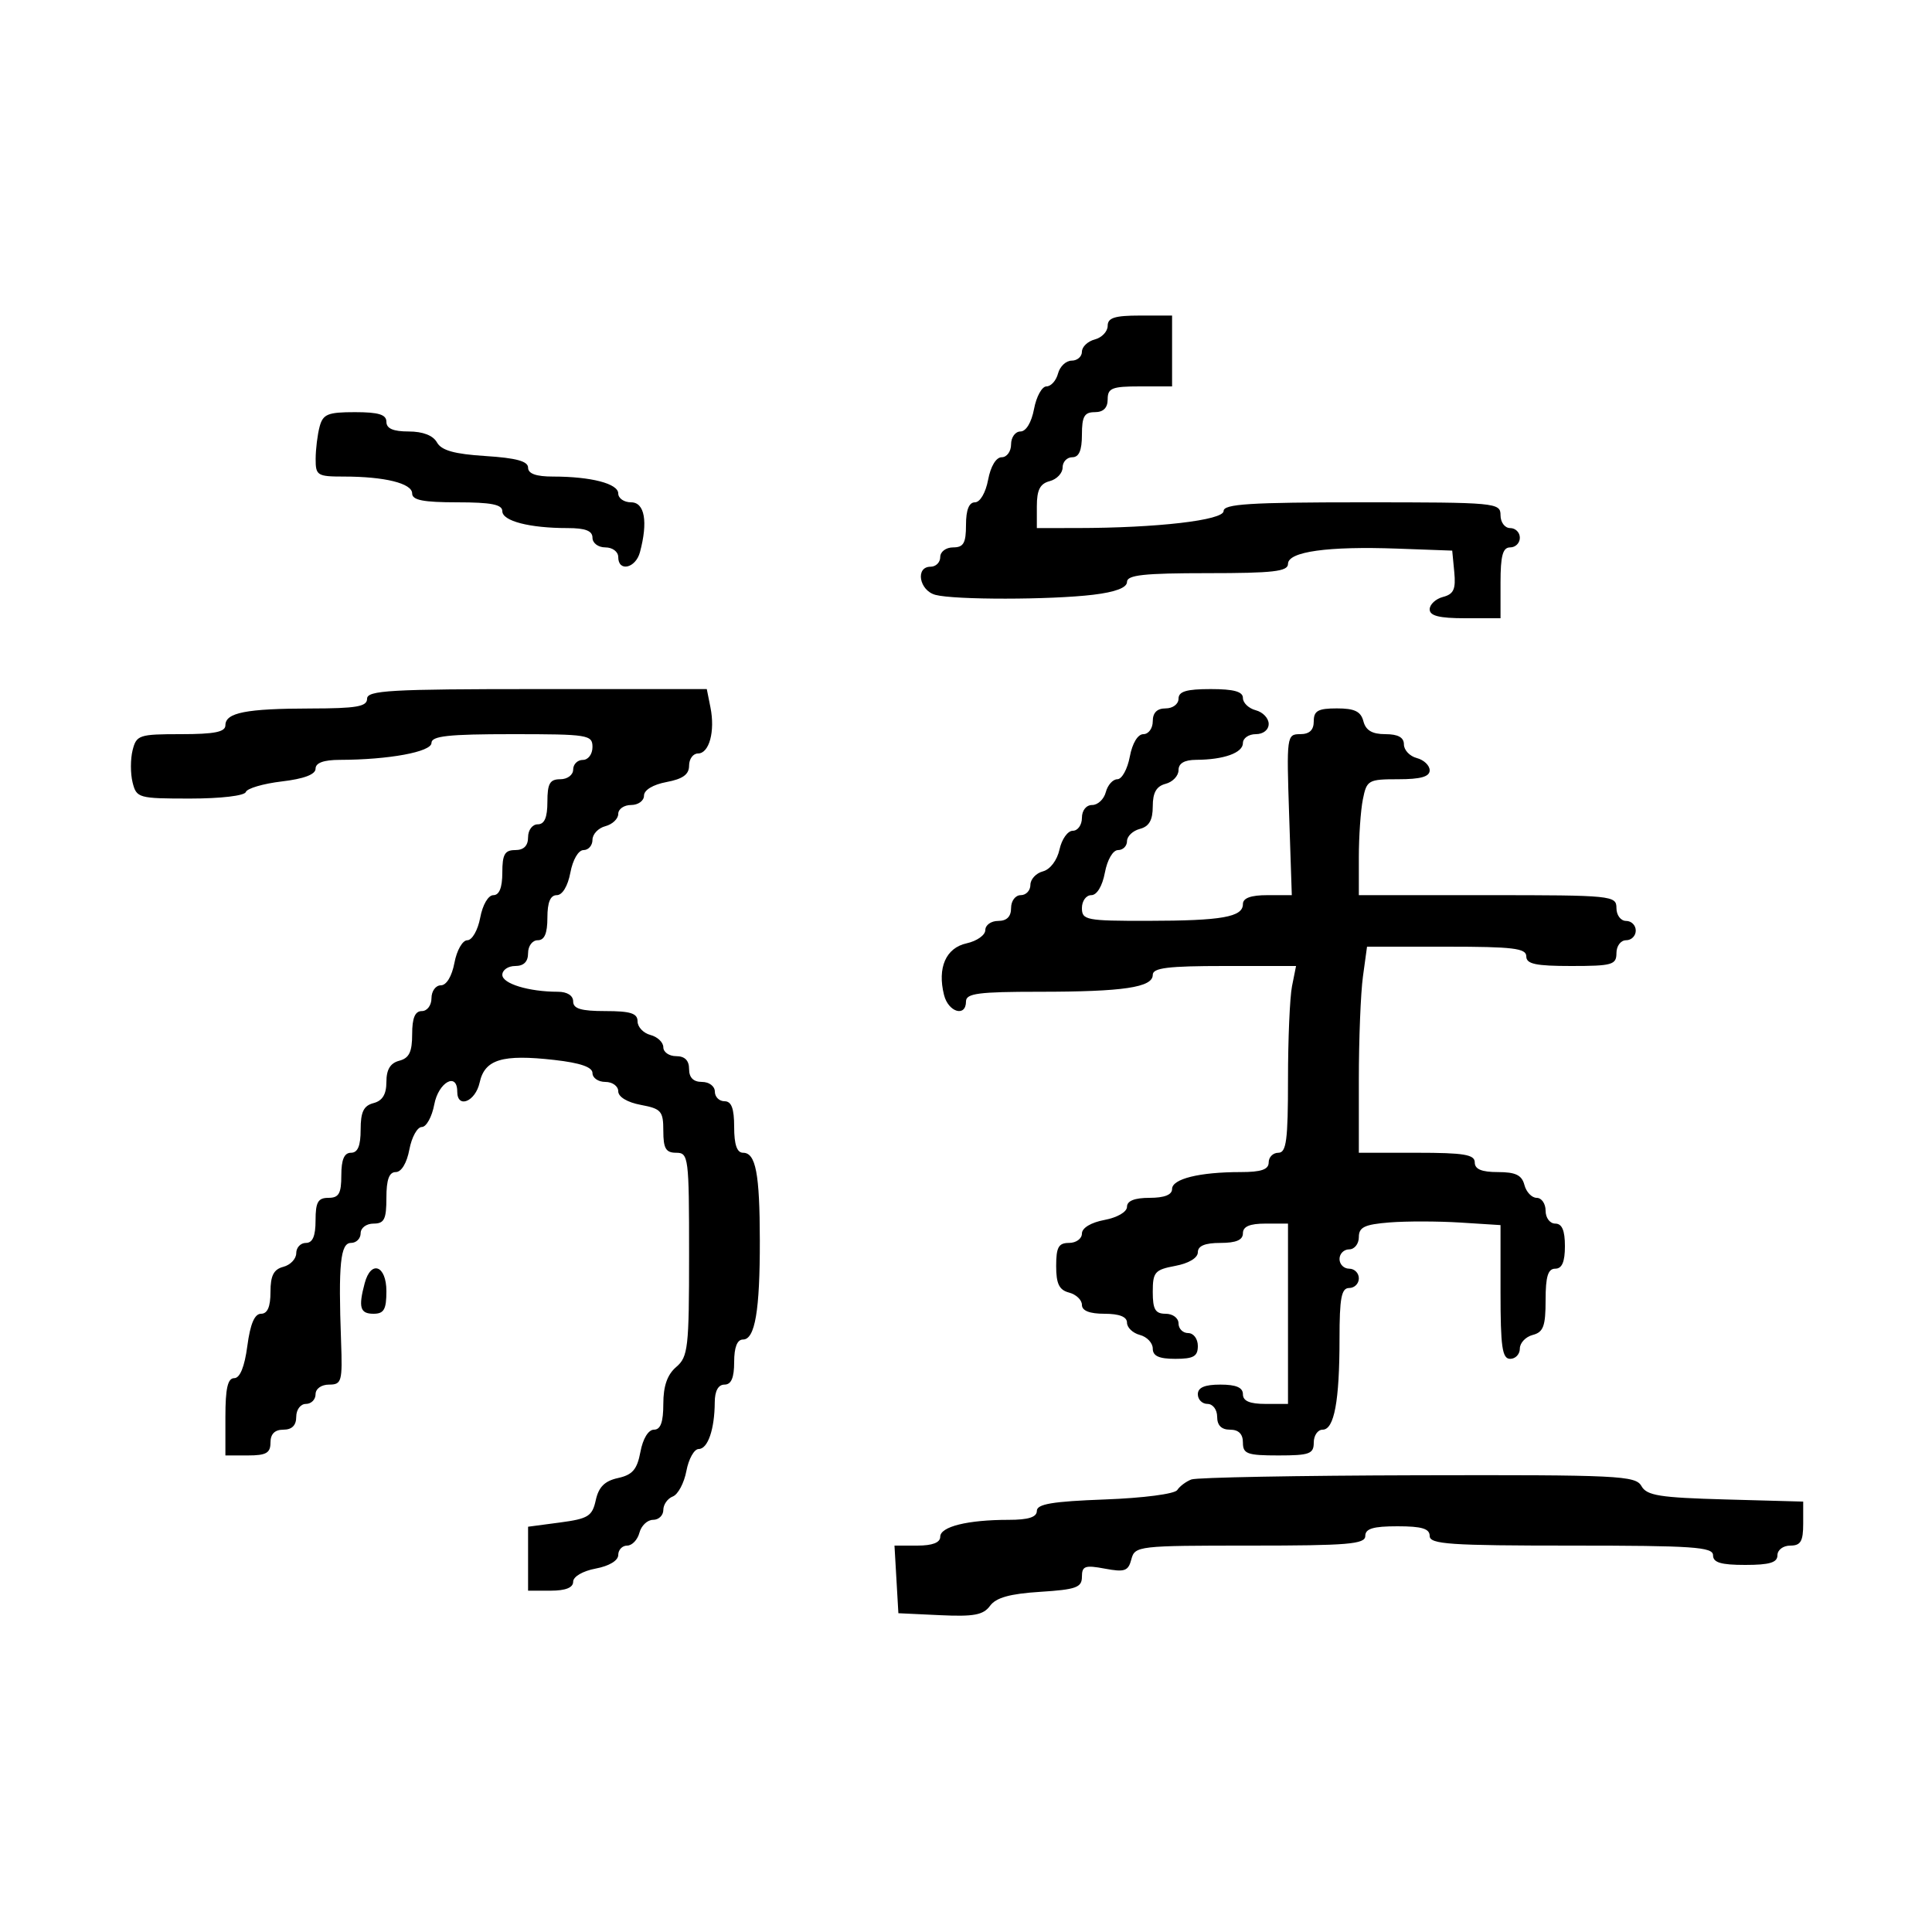 <svg xmlns="http://www.w3.org/2000/svg" width="300" height="300" viewBox="0 0 300 300" version="1.1">
  <defs/>
  <path d="M183,108.5 C183,107.367 184.222,107 188,107 C191.59,107 193,107.39 193,108.383 C193,109.144 193.9,110.002 195,110.29 C196.1,110.577 197,111.53 197,112.406 C197,113.333 196.163,114 195,114 C193.9,114 193,114.623 193,115.383 C193,116.899 190.032,117.965 185.75,117.986 C183.906,117.996 183,118.525 183,119.594 C183,120.47 182.1,121.423 181,121.71 C179.565,122.086 179,123.074 179,125.21 C179,127.346 178.435,128.335 177,128.71 C175.9,128.998 175,129.856 175,130.617 C175,131.377 174.375,132 173.611,132 C172.816,132 171.942,133.495 171.566,135.5 C171.173,137.595 170.325,139 169.455,139 C168.655,139 168,139.9 168,141 C168,142.871 168.662,142.999 178.25,142.986 C189.757,142.971 193,142.399 193,140.383 C193,139.449 194.231,139 196.795,139 L200.591,139 L200.175,126.5 C199.769,114.299 199.809,114 201.879,114 C203.333,114 204,113.371 204,112 C204,110.371 204.667,110 207.594,110 C210.346,110 211.31,110.468 211.71,112 C212.081,113.417 213.074,114 215.117,114 C217.088,114 218,114.504 218,115.594 C218,116.47 218.9,117.423 220,117.71 C221.1,117.998 222,118.856 222,119.617 C222,120.605 220.609,121 217.125,121 C212.465,121 212.222,121.138 211.625,124.125 C211.281,125.844 211,129.894 211,133.125 L211,139 L231,139 C250.333,139 251,139.067 251,141 C251,142.111 251.667,143 252.5,143 C253.325,143 254,143.675 254,144.5 C254,145.325 253.325,146 252.5,146 C251.667,146 251,146.889 251,148 C251,149.81 250.333,150 244,150 C238.444,150 237,149.69 237,148.5 C237,147.248 234.96,147 224.636,147 L212.272,147 L211.636,151.64 C211.286,154.191 211,161.391 211,167.64 L211,179 L220,179 C227.333,179 229,179.278 229,180.5 C229,181.555 230.066,182 232.594,182 C235.346,182 236.31,182.468 236.71,184 C236.998,185.1 237.856,186 238.617,186 C239.377,186 240,186.9 240,188 C240,189.111 240.667,190 241.5,190 C242.548,190 243,191.056 243,193.5 C243,195.944 242.548,197 241.5,197 C240.371,197 240,198.209 240,201.883 C240,205.926 239.656,206.857 238,207.29 C236.9,207.577 236,208.53 236,209.406 C236,210.283 235.325,211 234.5,211 C233.263,211 233,209.18 233,200.616 L233,190.233 L226.75,189.837 C223.313,189.62 218.363,189.612 215.75,189.821 C211.884,190.131 211,190.555 211,192.101 C211,193.145 210.325,194 209.5,194 C208.675,194 208,194.675 208,195.5 C208,196.325 208.675,197 209.5,197 C210.325,197 211,197.675 211,198.5 C211,199.325 210.325,200 209.5,200 C208.294,200 208,201.542 208,207.875 C208,217.568 207.176,222 205.375,222 C204.619,222 204,222.9 204,224 C204,225.758 203.333,226 198.5,226 C193.667,226 193,225.758 193,224 C193,222.667 192.333,222 191,222 C189.667,222 189,221.333 189,220 C189,218.889 188.333,218 187.5,218 C186.675,218 186,217.325 186,216.5 C186,215.452 187.056,215 189.5,215 C191.944,215 193,215.452 193,216.5 C193,217.548 194.056,218 196.5,218 L200,218 L200,190 L196.5,190 C194.056,190 193,190.452 193,191.5 C193,192.548 191.944,193 189.5,193 C187.104,193 186,193.459 186,194.455 C186,195.325 184.595,196.173 182.5,196.566 C179.318,197.163 179,197.53 179,200.611 C179,203.333 179.393,204 181,204 C182.111,204 183,204.667 183,205.5 C183,206.325 183.675,207 184.5,207 C185.333,207 186,207.889 186,209 C186,210.619 185.333,211 182.5,211 C179.964,211 179,210.561 179,209.406 C179,208.53 178.1,207.577 177,207.29 C175.9,207.002 175,206.144 175,205.383 C175,204.469 173.813,204 171.5,204 C169.187,204 168,203.531 168,202.617 C168,201.856 167.1,200.998 166,200.71 C164.468,200.31 164,199.346 164,196.594 C164,193.667 164.371,193 166,193 C167.1,193 168,192.345 168,191.545 C168,190.675 169.405,189.827 171.5,189.434 C173.505,189.058 175,188.184 175,187.389 C175,186.468 176.18,186 178.5,186 C180.803,186 182,185.53 182,184.625 C182,183.052 186.259,182 192.625,182 C195.847,182 197,181.605 197,180.5 C197,179.675 197.675,179 198.5,179 C199.745,179 200,177.069 200,167.625 C200,161.369 200.281,154.844 200.625,153.125 L201.25,150 L190.125,150 C181.352,150 179,150.291 179,151.375 C179,153.322 174.446,154 161.375,154 C151.931,154 150,154.255 150,155.5 C150,157.987 147.263,157.185 146.589,154.5 C145.527,150.269 146.874,147.187 150.094,146.479 C151.692,146.128 153,145.202 153,144.421 C153,143.639 153.9,143 155,143 C156.333,143 157,142.333 157,141 C157,139.889 157.667,139 158.5,139 C159.325,139 160,138.283 160,137.406 C160,136.53 160.874,135.584 161.943,135.305 C163.073,135.009 164.152,133.584 164.522,131.898 C164.872,130.304 165.798,129 166.579,129 C167.361,129 168,128.1 168,127 C168,125.837 168.667,125 169.594,125 C170.47,125 171.423,124.1 171.71,123 C171.998,121.9 172.806,121 173.505,121 C174.205,121 175.073,119.425 175.434,117.5 C175.827,115.405 176.675,114 177.545,114 C178.345,114 179,113.1 179,112 C179,110.667 179.667,110 181,110 C182.111,110 183,109.333 183,108.5 Z M57,108.5 C57,107.205 60.597,107 83.375,107 L109.75,107 L110.32,109.851 C111.062,113.562 110.131,117 108.383,117 C107.623,117 107,117.85 107,118.889 C107,120.255 106.033,120.959 103.5,121.434 C101.405,121.827 100,122.675 100,123.545 C100,124.345 99.1,125 98,125 C96.9,125 96,125.623 96,126.383 C96,127.144 95.1,128.002 94,128.29 C92.9,128.577 92,129.53 92,130.406 C92,131.283 91.375,132 90.611,132 C89.816,132 88.942,133.495 88.566,135.5 C88.173,137.595 87.325,139 86.455,139 C85.459,139 85,140.104 85,142.5 C85,144.944 84.548,146 83.5,146 C82.667,146 82,146.889 82,148 C82,149.333 81.333,150 80,150 C78.9,150 78,150.619 78,151.375 C78,152.746 82.12,154 86.625,154 C88.069,154 89,154.588 89,155.5 C89,156.633 90.222,157 94,157 C97.908,157 99,157.348 99,158.594 C99,159.47 99.9,160.423 101,160.71 C102.1,160.998 103,161.856 103,162.617 C103,163.377 103.9,164 105,164 C106.333,164 107,164.667 107,166 C107,167.333 107.667,168 109,168 C110.111,168 111,168.667 111,169.5 C111,170.325 111.675,171 112.5,171 C113.583,171 114,172.111 114,175 C114,177.739 114.436,179 115.383,179 C117.356,179 117.971,182.218 117.986,192.625 C118.003,203.503 117.239,208 115.375,208 C114.47,208 114,209.197 114,211.5 C114,213.944 113.548,215 112.5,215 C111.534,215 110.995,215.978 110.986,217.75 C110.966,221.931 109.911,225 108.495,225 C107.795,225 106.935,226.532 106.584,228.403 C106.233,230.275 105.283,232.061 104.473,232.372 C103.663,232.683 103,233.626 103,234.469 C103,235.311 102.283,236 101.406,236 C100.53,236 99.577,236.9 99.29,238 C99.002,239.1 98.144,240 97.383,240 C96.623,240 96,240.655 96,241.455 C96,242.325 94.595,243.173 92.5,243.566 C90.495,243.942 89,244.816 89,245.611 C89,246.532 87.82,247 85.5,247 L82,247 L82,237.069 L86.947,236.413 C91.338,235.83 91.964,235.44 92.512,232.943 C92.962,230.895 93.901,229.961 95.965,229.508 C98.22,229.012 98.931,228.182 99.445,225.443 C99.829,223.393 100.679,222 101.545,222 C102.576,222 103,220.832 103,217.99 C103,215.218 103.617,213.452 105,212.268 C106.843,210.69 107,209.318 107,194.778 C107,179.667 106.915,179 105,179 C103.393,179 103,178.333 103,175.611 C103,172.53 102.682,172.163 99.5,171.566 C97.405,171.173 96,170.325 96,169.455 C96,168.655 95.1,168 94,168 C92.9,168 92,167.383 92,166.629 C92,165.698 90.103,165.044 86.084,164.589 C77.99,163.673 75.27,164.495 74.479,168.094 C73.826,171.067 71,172.209 71,169.5 C71,166.413 68.081,168.05 67.434,171.5 C67.073,173.425 66.203,175 65.5,175 C64.797,175 63.927,176.575 63.566,178.5 C63.173,180.595 62.325,182 61.455,182 C60.424,182 60,183.166 60,186 C60,189.333 59.667,190 58,190 C56.889,190 56,190.667 56,191.5 C56,192.325 55.325,193 54.5,193 C52.858,193 52.524,196.309 52.96,208.25 C53.189,214.522 53.058,215 51.103,215 C49.9,215 49,215.642 49,216.5 C49,217.325 48.325,218 47.5,218 C46.667,218 46,218.889 46,220 C46,221.333 45.333,222 44,222 C42.667,222 42,222.667 42,224 C42,225.619 41.333,226 38.5,226 L35,226 L35,220 C35,215.584 35.362,214 36.371,214 C37.261,214 37.975,212.246 38.406,209 C38.86,205.576 39.531,204 40.534,204 C41.533,204 42,202.922 42,200.617 C42,198.074 42.497,197.103 44,196.71 C45.1,196.423 46,195.47 46,194.594 C46,193.717 46.675,193 47.5,193 C48.548,193 49,191.944 49,189.5 C49,186.667 49.381,186 51,186 C52.619,186 53,185.333 53,182.5 C53,180.056 53.452,179 54.5,179 C55.555,179 56,177.934 56,175.406 C56,172.654 56.468,171.69 58,171.29 C59.392,170.926 60,169.926 60,168 C60,166.074 60.608,165.074 62,164.71 C63.532,164.31 64,163.346 64,160.594 C64,158.066 64.445,157 65.5,157 C66.333,157 67,156.111 67,155 C67,153.9 67.655,153 68.455,153 C69.325,153 70.173,151.595 70.566,149.5 C70.929,147.563 71.822,146 72.566,146 C73.31,146 74.203,144.437 74.566,142.5 C74.942,140.495 75.816,139 76.611,139 C77.532,139 78,137.82 78,135.5 C78,132.667 78.381,132 80,132 C81.333,132 82,131.333 82,130 C82,128.889 82.667,128 83.5,128 C84.548,128 85,126.944 85,124.5 C85,121.667 85.381,121 87,121 C88.111,121 89,120.333 89,119.5 C89,118.675 89.675,118 90.5,118 C91.333,118 92,117.111 92,116 C92,114.107 91.333,114 79.5,114 C69.624,114 67,114.286 67,115.361 C67,116.751 60.378,117.974 52.75,117.991 C50.258,117.997 49,118.457 49,119.361 C49,120.256 47.208,120.934 43.756,121.342 C40.872,121.684 38.359,122.422 38.173,122.982 C37.979,123.564 34.274,124 29.525,124 C21.497,124 21.196,123.916 20.589,121.5 C20.244,120.125 20.244,117.875 20.589,116.5 C21.183,114.136 21.591,114 28.108,114 C33.309,114 35,113.661 35,112.617 C35,110.66 38.209,110.029 48.25,110.014 C55.355,110.003 57,109.718 57,108.5 Z M185,229.729 C185.825,229.415 201.665,229.122 220.2,229.079 C251.305,229.006 253.976,229.135 254.878,230.75 C255.708,232.234 257.687,232.551 267.928,232.834 L280,233.167 L280,236.584 C280,239.333 279.61,240 278,240 C276.889,240 276,240.667 276,241.5 C276,242.633 274.778,243 271,243 C267.222,243 266,242.633 266,241.5 C266,240.212 262.889,240 244,240 C225.111,240 222,239.788 222,238.5 C222,237.367 220.778,237 217,237 C213.222,237 212,237.367 212,238.5 C212,239.777 209.346,240 194.117,240 C176.729,240 176.218,240.059 175.678,242.123 C175.198,243.959 174.642,244.155 171.561,243.578 C168.48,242.999 168,243.169 168,244.838 C168,246.503 167.111,246.824 161.509,247.18 C156.813,247.479 154.662,248.079 153.733,249.35 C152.691,250.776 151.227,251.05 145.974,250.804 L139.5,250.5 L139.198,245.25 L138.895,240 L142.448,240 C144.795,240 146,239.534 146,238.625 C146,237.052 150.259,236 156.625,236 C159.688,236 161,235.584 161,234.613 C161,233.544 163.411,233.138 171.553,232.836 C177.529,232.615 182.409,231.98 182.803,231.373 C183.186,230.783 184.175,230.043 185,229.729 Z M172,50.594 C172,49.348 173.092,49 177,49 L182,49 L182,60 L177,60 C172.667,60 172,60.267 172,62 C172,63.333 171.333,64 170,64 C168.381,64 168,64.667 168,67.5 C168,69.944 167.548,71 166.5,71 C165.675,71 165,71.717 165,72.594 C165,73.47 164.1,74.423 163,74.71 C161.497,75.103 161,76.074 161,78.617 L161,82 L167.25,81.994 C179.673,81.982 190,80.783 190,79.352 C190,78.258 194.103,78 211.5,78 C232.333,78 233,78.062 233,80 C233,81.111 233.667,82 234.5,82 C235.325,82 236,82.675 236,83.5 C236,84.325 235.325,85 234.5,85 C233.348,85 233,86.278 233,90.5 L233,96 L227.5,96 C223.484,96 222,95.627 222,94.617 C222,93.856 222.931,92.99 224.069,92.692 C225.729,92.258 226.075,91.494 225.819,88.826 L225.5,85.5 L217,85.19 C206.176,84.795 200,85.657 200,87.561 C200,88.736 197.708,89 187.5,89 C177.624,89 175,89.286 175,90.361 C175,91.255 173.202,91.937 169.75,92.352 C163.097,93.151 148.206,93.162 145.25,92.37 C142.728,91.694 142.094,88 144.5,88 C145.325,88 146,87.325 146,86.5 C146,85.667 146.889,85 148,85 C149.619,85 150,84.333 150,81.5 C150,79.18 150.468,78 151.389,78 C152.184,78 153.058,76.505 153.434,74.5 C153.827,72.405 154.675,71 155.545,71 C156.345,71 157,70.1 157,69 C157,67.9 157.655,67 158.455,67 C159.325,67 160.173,65.595 160.566,63.5 C160.927,61.575 161.795,60 162.495,60 C163.194,60 164.002,59.1 164.29,58 C164.577,56.9 165.53,56 166.406,56 C167.283,56 168,55.377 168,54.617 C168,53.856 168.9,52.998 170,52.71 C171.1,52.423 172,51.47 172,50.594 Z M49.63,66.25 C50.151,64.306 50.898,64 55.117,64 C58.791,64 60,64.371 60,65.5 C60,66.544 61.05,67 63.45,67 C65.655,67 67.243,67.612 67.85,68.696 C68.549,69.945 70.538,70.503 75.4,70.813 C80.15,71.115 82,71.621 82,72.616 C82,73.556 83.242,74 85.875,74 C91.772,74 96,75.096 96,76.625 C96,77.381 96.9,78 98,78 C100.109,78 100.641,81.008 99.37,85.75 C98.699,88.253 96,88.854 96,86.5 C96,85.667 95.111,85 94,85 C92.889,85 92,84.333 92,83.5 C92,82.425 90.903,82 88.125,82 C82.228,82 78,80.904 78,79.375 C78,78.339 76.273,78 71,78 C65.727,78 64,77.661 64,76.625 C64,75.052 59.741,74 53.375,74 C49.266,74 49.001,73.833 49.014,71.25 C49.021,69.737 49.299,67.487 49.63,66.25 Z M56.63,199.25 C57.608,195.602 60,196.489 60,200.5 C60,203.333 59.619,204 58,204 C55.91,204 55.624,203.007 56.63,199.25 Z"/>
</svg>

